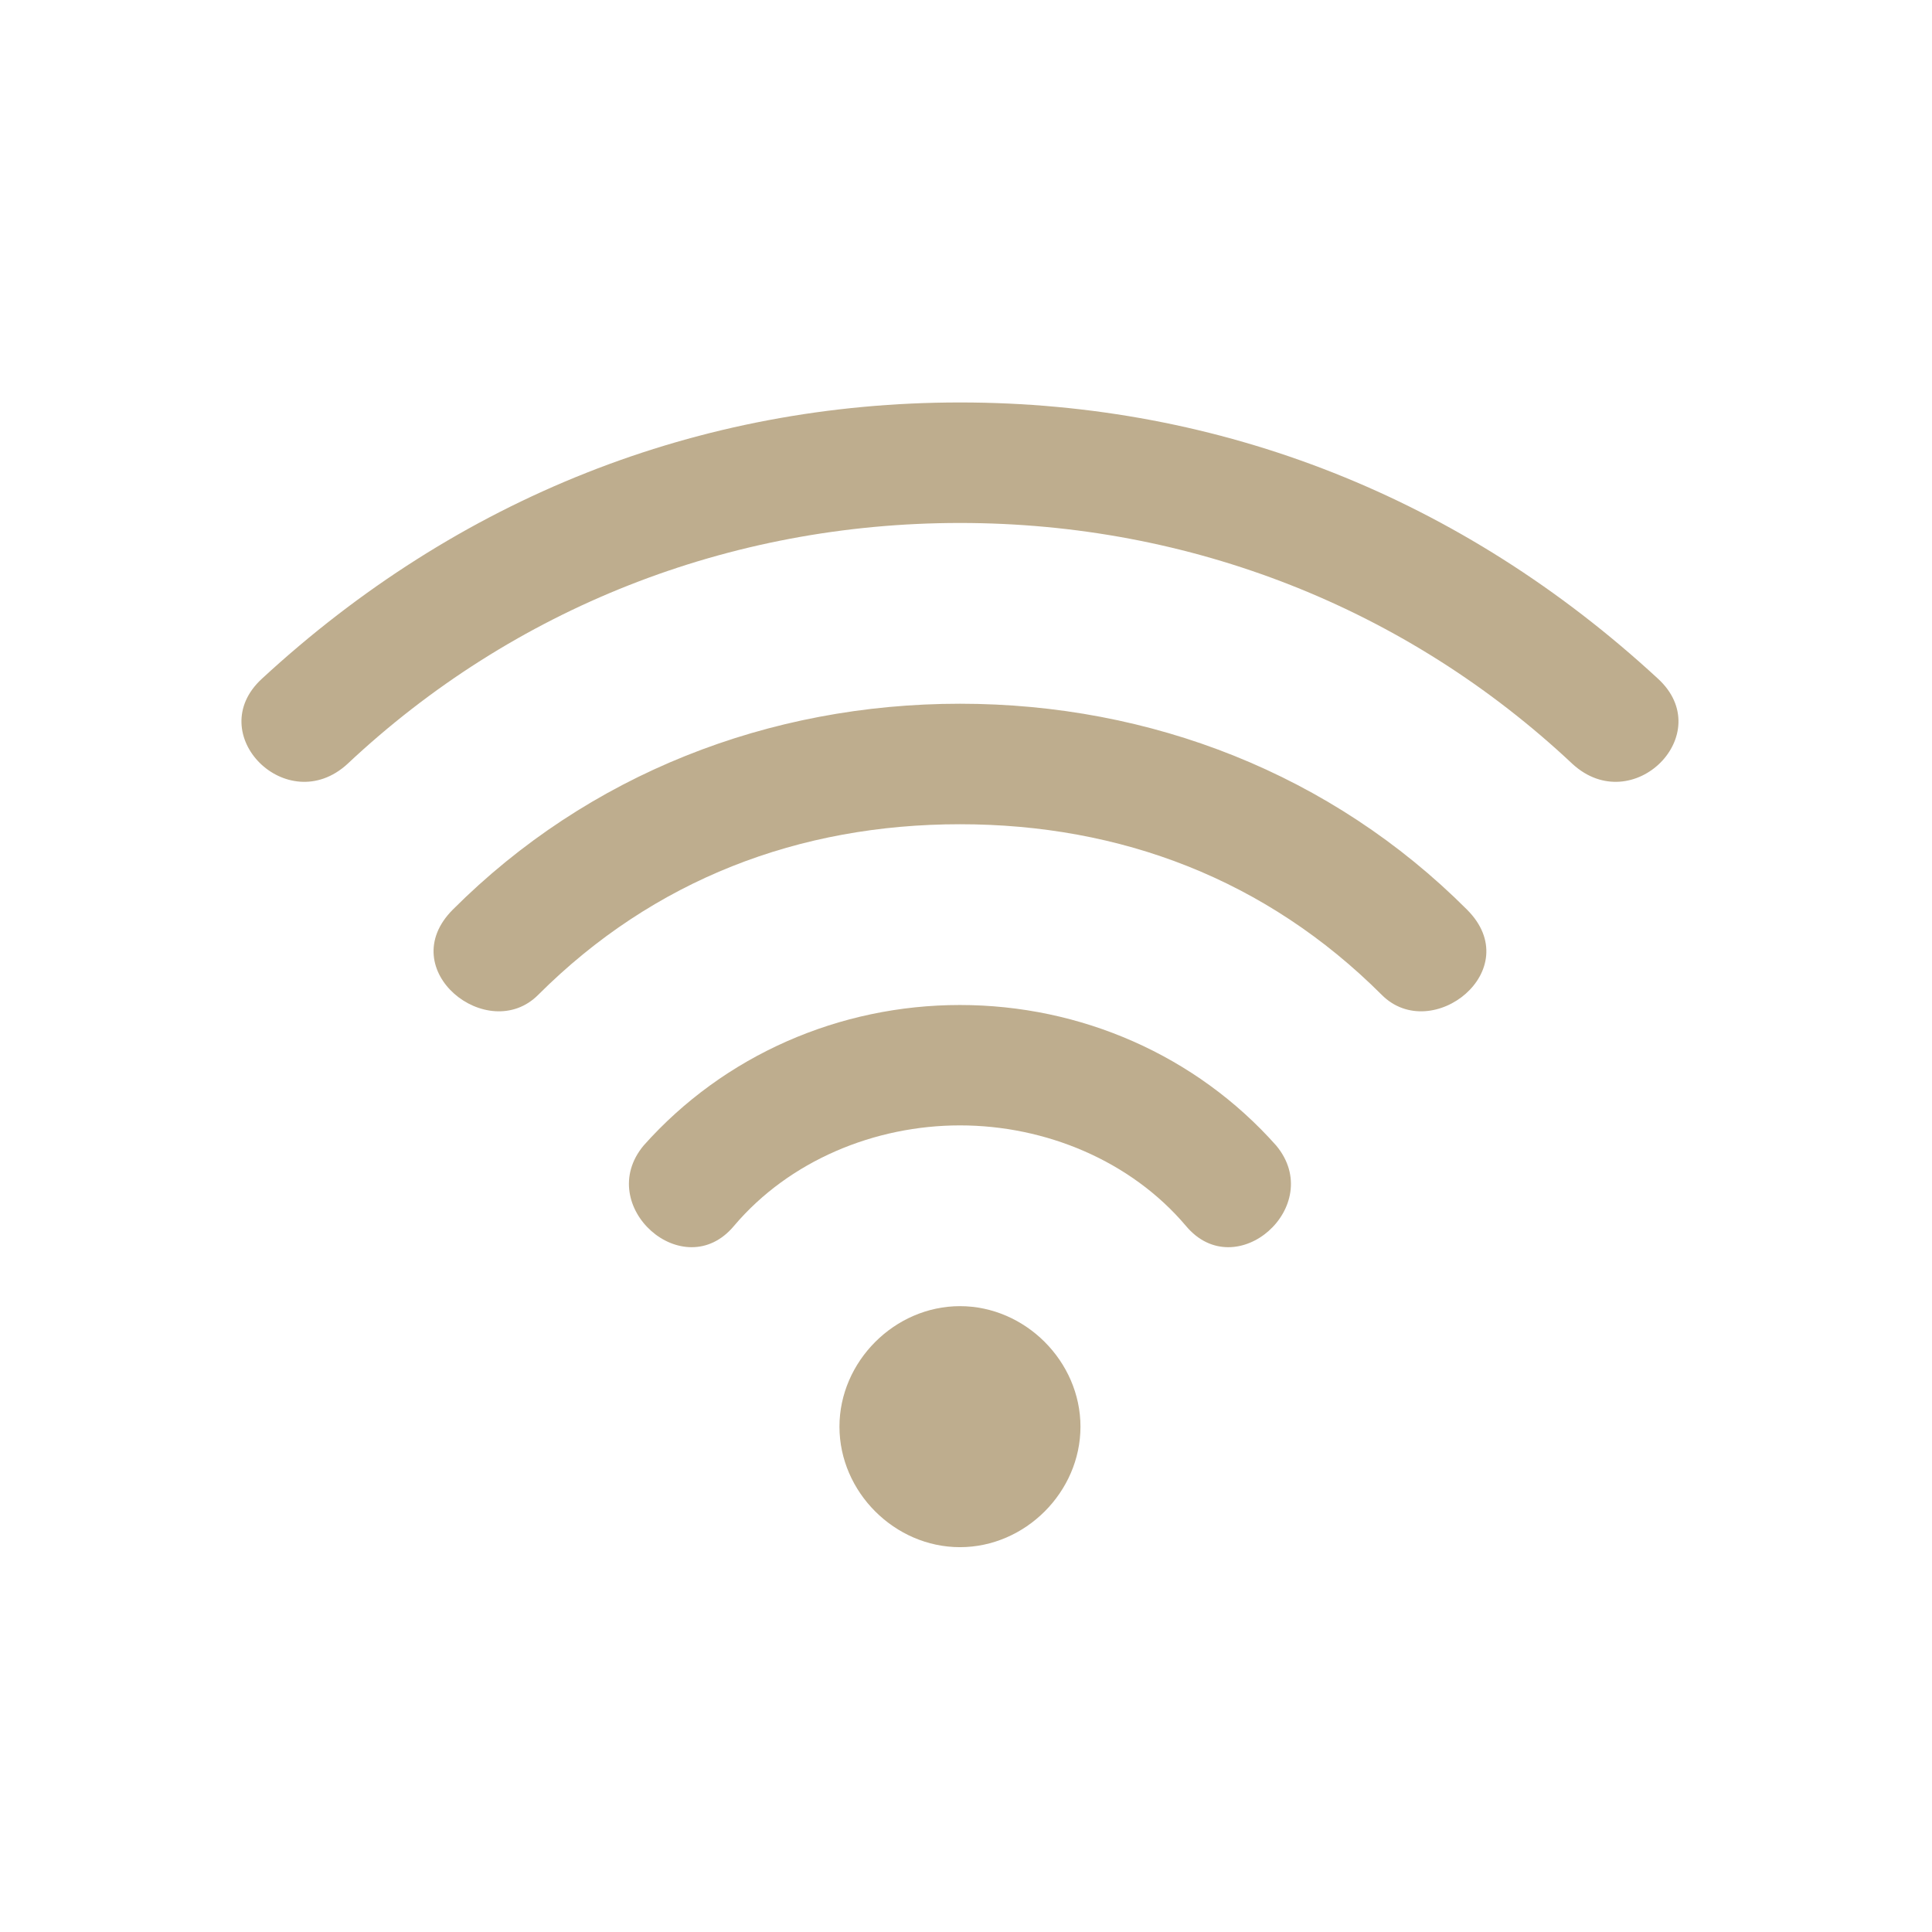 <svg width="16" height="16" viewBox="0 0 16 16" fill="none" xmlns="http://www.w3.org/2000/svg">
<path d="M7.95 9.32C7.243 9.32 6.536 9.612 6.079 10.152C5.663 10.651 4.915 9.986 5.33 9.487C5.996 8.738 6.952 8.323 7.95 8.323C8.948 8.323 9.904 8.738 10.569 9.487C10.985 9.986 10.237 10.651 9.821 10.152C9.364 9.612 8.657 9.32 7.95 9.32ZM7.95 12.813C7.409 12.813 6.952 12.356 6.952 11.815C6.952 11.275 7.409 10.817 7.95 10.817C8.491 10.817 8.948 11.275 8.948 11.815C8.948 12.356 8.491 12.813 7.95 12.813ZM7.95 6.826C6.619 6.826 5.414 7.283 4.457 8.239C4.042 8.655 3.252 8.032 3.75 7.533C4.873 6.41 6.37 5.828 7.95 5.828C9.53 5.828 11.027 6.41 12.149 7.533C12.649 8.032 11.858 8.655 11.443 8.239C10.486 7.283 9.281 6.826 7.95 6.826ZM7.95 4.331C6.037 4.331 4.249 5.038 2.877 6.327C2.378 6.784 1.671 6.077 2.17 5.62C3.792 4.123 5.788 3.333 7.95 3.333C10.112 3.333 12.108 4.123 13.73 5.62C14.229 6.077 13.522 6.784 13.023 6.327C11.651 5.038 9.863 4.331 7.95 4.331Z" fill="#BEAD8E"/>
</svg>
